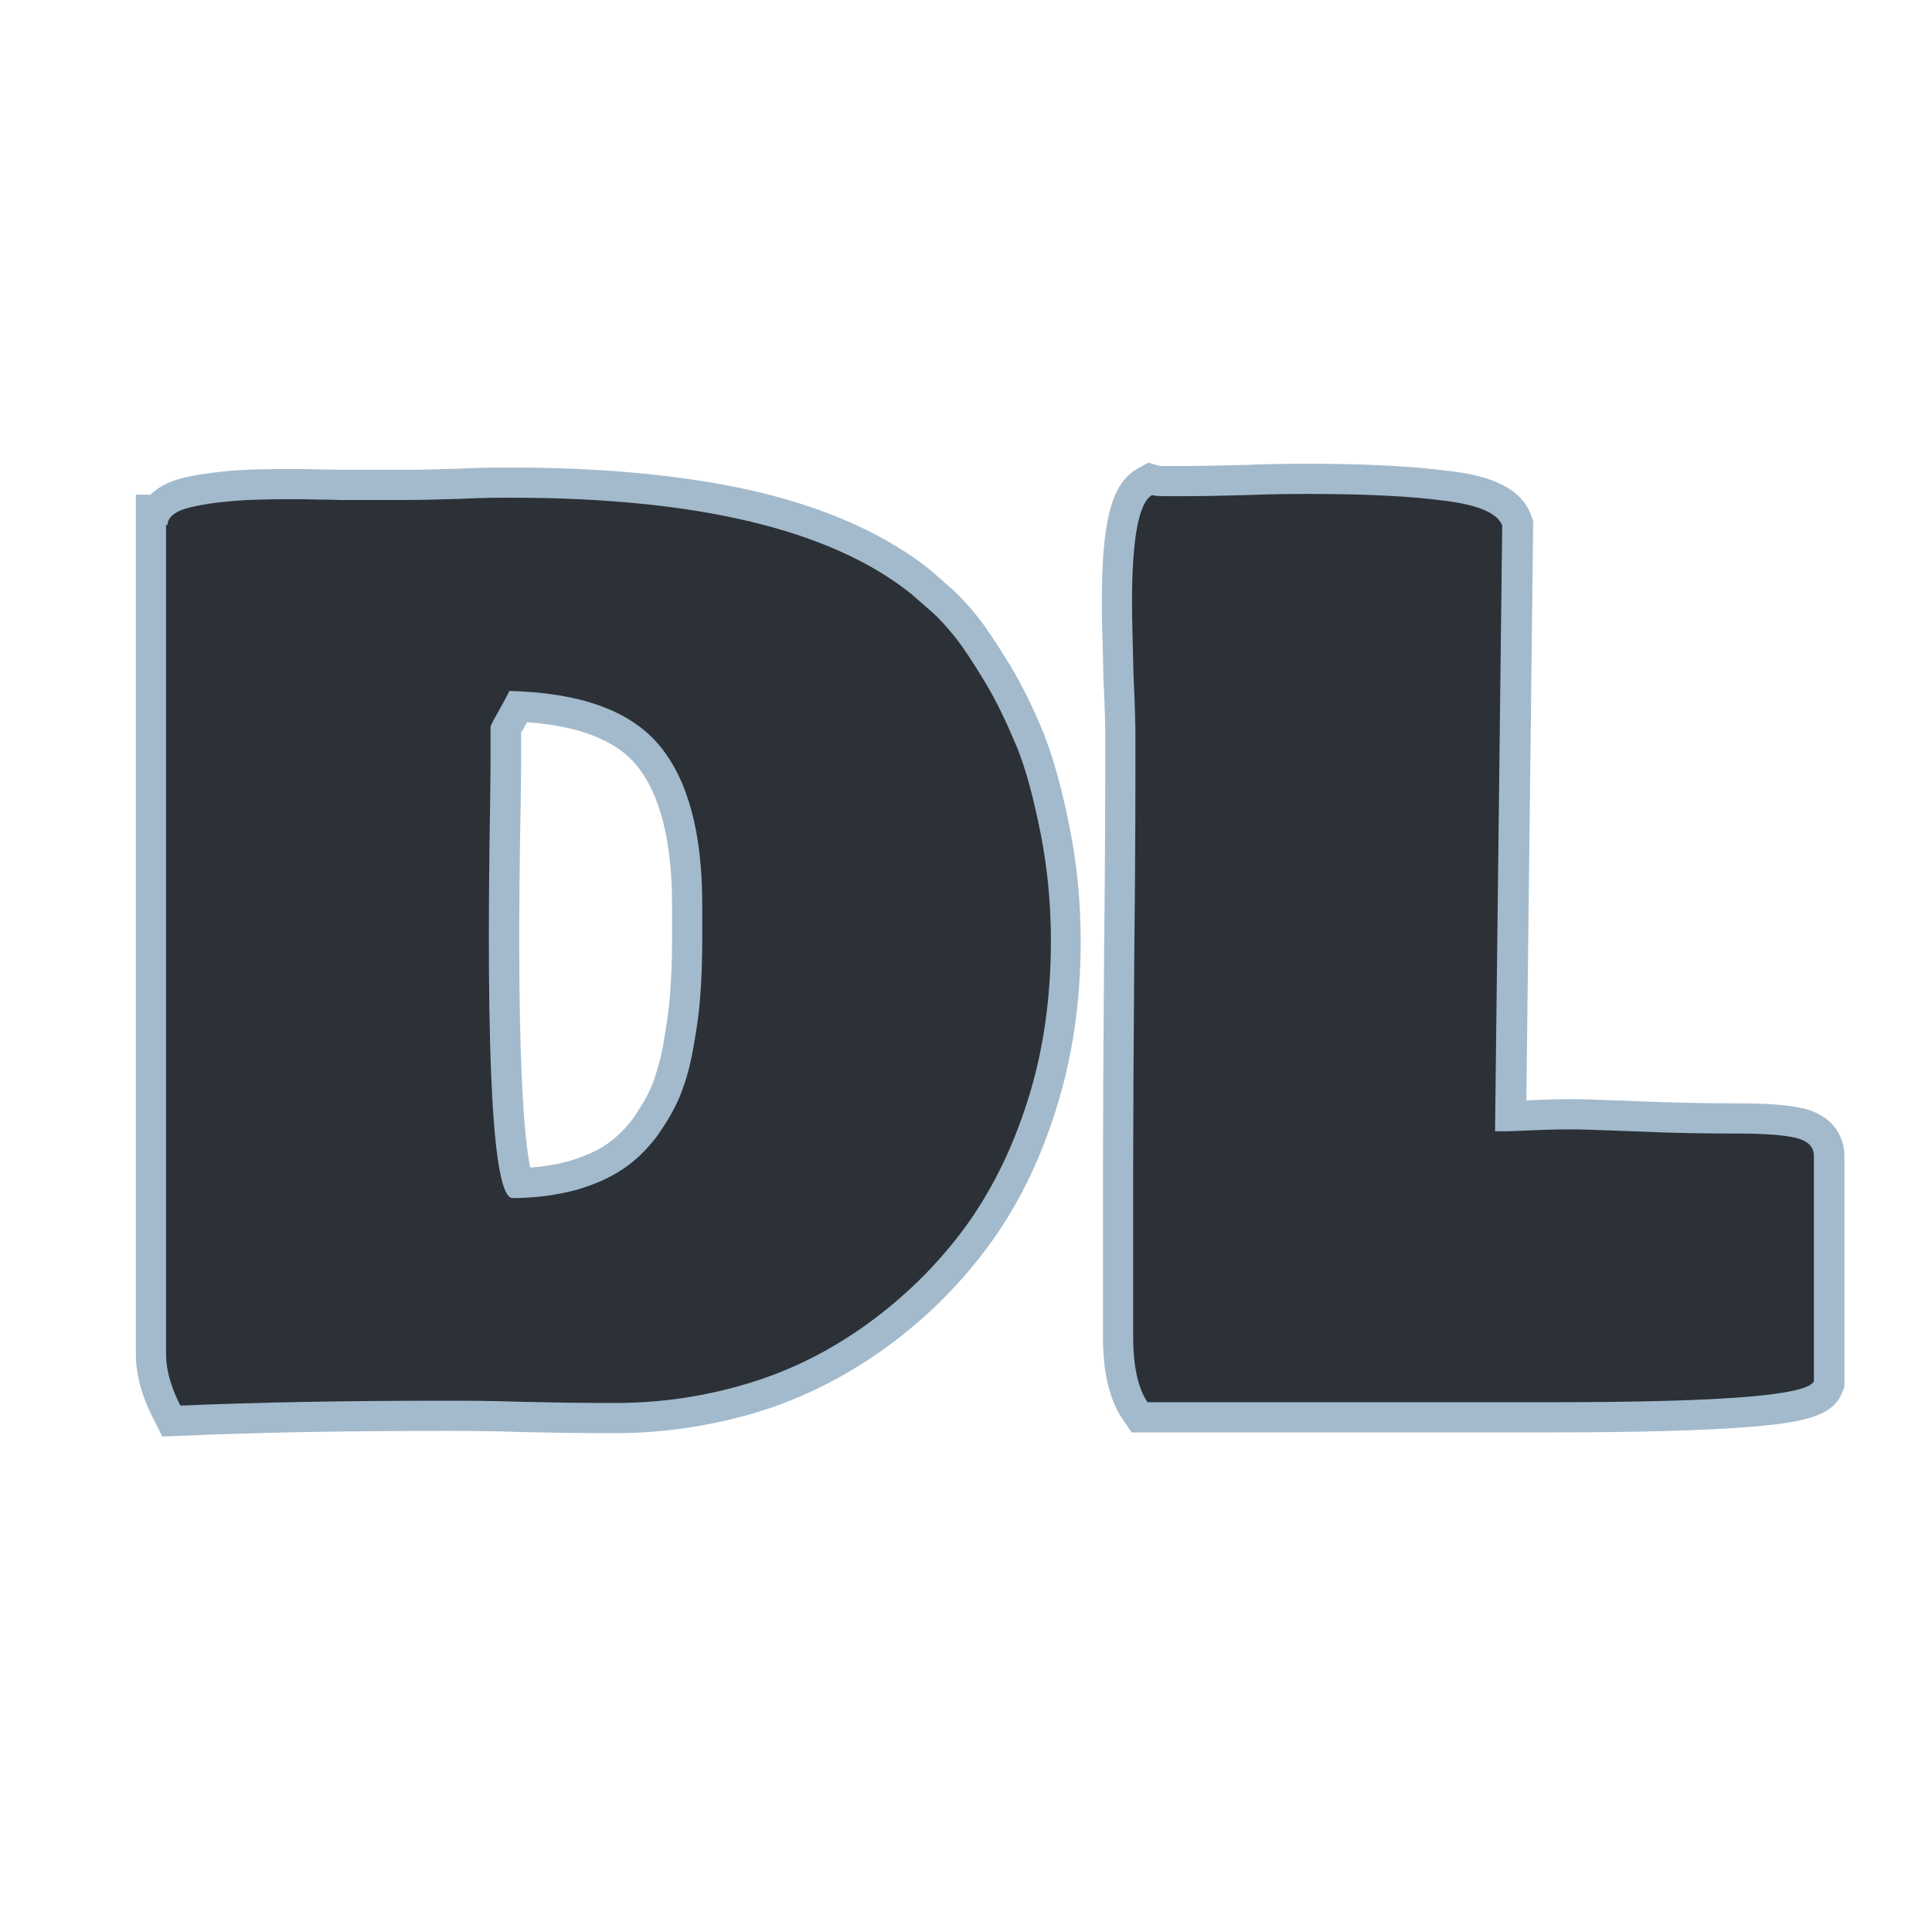 <?xml version="1.0" encoding="utf-8"?>
<!-- Generator: Adobe Illustrator 26.0.1, SVG Export Plug-In . SVG Version: 6.00 Build 0)  -->
<svg version="1.1" id="Layer_1" xmlns="http://www.w3.org/2000/svg" xmlns:xlink="http://www.w3.org/1999/xlink" x="0px" y="0px"
	 viewBox="0 0 512 512" style="enable-background:new 0 0 512 512;" xml:space="preserve">
<style type="text/css">
	.st0{enable-background:new    ;}
	.st1{fill:#2B3137;}
	.st2{fill:#A3BACC;}
</style>
<g class="st0">
	<g>
		<path class="st1" d="M44.2,374.3c-2.8-5.5-4.2-10.7-4.2-15.4V135.1h1.7c0.5-0.8,1.3-1.6,2.4-2.3c1.7-1.2,3.9-2,7.2-2.6
			c3.1-0.6,5.5-1,7.9-1.2c2.7-0.3,5.7-0.5,9.3-0.6c3.5-0.1,6.4-0.1,8.7-0.1c2.3,0,4.9,0,7.9,0.1c2.1,0,3.6,0.1,4.5,0.1
			c0.3,0,0.5,0,0.6,0h17.4c3.3,0,8.1-0.1,14.3-0.3c6.2-0.3,10.7-0.3,13.7-0.3c50.2,0,86.7,8.9,108.5,26.4l0.1,0.1l5.6,4.9
			c1.9,1.7,4,4,6.4,6.9c2.1,2.6,4.8,6.7,8.3,12.4c2.9,4.8,5.6,10.3,8.8,17.8c2.5,6.1,4.5,13.6,6.5,23.8c1.8,9.3,2.8,19.1,2.8,29.1
			c0,15.9-2.1,30.2-6.4,43.7c-4.3,13.6-10.1,25.1-17.7,35.4c-7.4,9.8-16.2,18.5-26.3,25.8c-10.2,7.3-21.2,12.8-32.7,16.3
			c-11.7,3.6-23.9,5.4-36.2,5.4h-4.9c-4.5,0-11.2-0.1-20.1-0.3c-8.8-0.3-15.2-0.3-19.9-0.3c-27,0-50,0.4-70.4,1.3l-2.6,0.1
			L44.2,374.3z M134,200c0,1.5,0,5.6-0.1,12.2c-1.4,78.5,1.6,97.1,3.4,101.3c4.9-0.1,9.8-0.8,14.2-1.9c4.4-1.3,8.4-3,11.4-5
			c3-2,5.7-4.7,8-7.8c2.5-3.5,4.4-6.9,5.7-10c1.5-3.7,2.6-7.7,3.3-12c0.9-4.7,1.5-9.1,1.8-13.2c0.3-4.6,0.5-9.3,0.5-14.1v-9.6
			c0-18-3.5-31.3-10.5-39.6c-6.5-7.7-18-12.1-34.2-12.9c-0.3,0.5-0.6,1.1-0.9,1.7c0,0-1,1.8-1.3,2.3c-0.5,0.8-0.9,1.6-1.2,2.2V200z"
			/>
		<path class="st2" d="M135.5,131.9c49.4,0,84.8,8.5,106,25.5l5.6,4.9c1.8,1.6,3.8,3.8,5.9,6.4c2.1,2.6,4.8,6.7,8,12
			c3.2,5.3,5.9,11.1,8.5,17.3c2.5,6.2,4.5,13.9,6.3,23c1.8,9.1,2.7,18.6,2.7,28.3c0,15.2-2,29.3-6.2,42.5
			c-4.2,13.2-9.9,24.5-17.1,34.2c-7.2,9.6-15.7,17.9-25.4,24.9s-20.2,12.3-31.5,15.7c-11.2,3.4-23,5.2-35,5.2h-4.9
			c-4.4,0-11.1-0.1-20-0.3c-8.8-0.3-15.4-0.3-20-0.3c-26,0-49.5,0.4-70.6,1.3c-2.5-4.9-3.8-9.5-3.8-13.6V139.1h0.4
			c0-1.1,0.6-2.1,1.9-3s3.2-1.5,5.7-2s4.9-0.9,7.5-1.1c2.5-0.3,5.4-0.5,9-0.6c3.4-0.1,6.3-0.1,8.6-0.1c2.3,0,4.9,0,7.8,0.1
			c2.9,0,4.7,0.1,5.2,0.1h17.4c3.4,0,8.2-0.1,14.4-0.3C128.1,131.9,132.6,131.9,135.5,131.9 M135.7,317.5c6.2,0,11.9-0.8,16.8-2.1
			c4.9-1.4,9.2-3.3,12.6-5.6c3.4-2.3,6.4-5.2,9-8.7c2.5-3.5,4.7-7.2,6.2-10.9c1.5-3.8,2.7-8,3.5-12.9c0.9-4.8,1.5-9.4,1.8-13.6
			c0.3-4.2,0.5-9.1,0.5-14.4v-9.6c0-19.1-3.8-33.1-11.4-42.2c-7.6-9.1-20.7-13.9-39.7-14.4c-0.5,1.1-1.4,2.7-2.5,4.7s-2,3.5-2.5,4.7
			v7.5c0,1.5,0,5.6-0.1,12.1C128.7,281.6,130.6,316.8,135.7,317.5 M135.5,123.9c-3,0-7.6,0-13.9,0.3c-6.1,0.2-10.8,0.3-14.1,0.3
			H90.1c-0.1,0-0.3,0-0.5,0c-0.9,0-2.4-0.1-4.6-0.1c-3-0.1-5.6-0.1-7.9-0.1c-2.4,0-5.3,0-8.8,0.1c-3.7,0.1-6.8,0.3-9.5,0.6
			c-3.2,0.3-6.1,0.8-8.3,1.2c-3.9,0.8-6.5,1.8-8.7,3.3c-0.7,0.5-1.4,1-1.9,1.6H36v8v219.8c0,5.4,1.6,11.2,4.7,17.2l2.3,4.6l5.1-0.2
			c20.4-0.9,43.4-1.3,70.3-1.3c4.7,0,11.1,0,19.7,0.3l0,0l0,0c8.9,0.2,15.7,0.3,20.2,0.3h4.9c12.6,0,25.2-1.9,37.3-5.5
			c11.9-3.6,23.3-9.3,33.9-16.9c10.4-7.5,19.5-16.4,27.1-26.6c7.9-10.6,13.9-22.6,18.3-36.6c4.4-13.9,6.6-28.6,6.6-44.9
			c0-10.2-1-20.3-2.9-29.9c-2.1-10.4-4.2-18.1-6.7-24.4l0-0.1l0-0.1c-3.2-7.7-6-13.3-9-18.3c-3.6-5.9-6.4-10.1-8.6-12.9
			c-2.5-3.1-4.7-5.5-6.8-7.4l0,0l0,0l-5.6-4.9l-0.1-0.1l-0.1-0.1c-11.5-9.2-26.8-16.2-45.6-20.7
			C182.7,126.1,160.7,123.9,135.5,123.9L135.5,123.9z M138,194.4c0.2-0.4,0.4-0.8,0.7-1.2c0.3-0.5,0.5-1,0.8-1.5l0.2-0.3
			c13.8,1,23.5,4.8,28.9,11.3c6.3,7.6,9.5,20.1,9.5,37.1v9.6c0,4.7-0.2,9.4-0.5,13.8c-0.3,4-0.9,8.3-1.7,12.7l0,0.1l0,0.1
			c-0.7,4-1.7,7.7-3,11.2c-1.1,2.8-2.9,5.9-5.2,9.2c-2,2.7-4.4,5-7,6.8c-2.6,1.8-6.2,3.3-10.2,4.5c-3.1,0.8-6.5,1.4-10,1.6
			c-0.7-3.5-1.7-10.7-2.3-25.6c-0.7-17-0.8-41.1-0.2-71.5c0.1-6.6,0.1-10.7,0.1-12.2V194.4L138,194.4z"/>
	</g>
	<g>
		<path class="st1" d="M302,375.6l-1.2-1.8c-3-4.5-4.5-10.9-4.5-19.6v-44.1c0-13,0.1-31.8,0.3-57.5c0.3-25.4,0.3-44.7,0.3-57.5
			c0-1.3,0-6.3-0.5-15.7l-0.1-5.5c-0.1-5.9-0.3-10.5-0.3-14.4c0-24.3,3.7-29.7,7.3-31.8l1.5-0.9l1.6,0.5c0.5,0.1,2,0.1,3.2,0.1h4.9
			c3.1,0,8.5-0.1,15.8-0.3c7.3-0.3,13.1-0.3,16.9-0.3c14.9,0,27.1,0.6,36.1,1.8c10.8,1.3,16.9,4.3,18.5,9.3l0.2,0.7l-1.9,157.1
			c7.1-0.3,11.7-0.5,14.9-0.5c0.7,0,1.4,0,1.9,0c2.2,0,5.5,0.1,10,0.3c2.4,0.1,5.2,0.2,8.4,0.3c7.5,0.3,15.5,0.5,25.4,0.5
			c6.8,0,12.3,0.4,15.9,1.2c7.3,1.8,8,6.7,8,8.7v60.4l-0.2,0.7c-1.3,3.4-5.1,5.5-21.8,6.8c-11.7,0.9-28.5,1.4-51.3,1.4H302z"/>
		<path class="st2" d="M347.2,130.9c14.7,0,26.7,0.6,35.6,1.8c9.1,1.1,14.2,3.4,15.3,6.6l-1.9,160.5h3.4c6.9-0.3,12.1-0.5,15.5-0.5
			c0.7,0,1.3,0,1.9,0c3.3,0,9.4,0.3,18.3,0.6c8.8,0.4,17.4,0.5,25.5,0.5c6.7,0,11.8,0.4,15,1.1c3.3,0.8,4.9,2.4,4.9,4.8V366
			c-1.4,3.8-24.5,5.6-69.4,5.6H304.1c-2.5-3.7-3.8-9.5-3.8-17.4v-44.1c0-13,0.1-32.1,0.3-57.5c0.3-25.4,0.3-44.6,0.3-57.5
			c0-2.4-0.1-7.7-0.5-15.9c-0.2-8.3-0.4-14.7-0.4-19.7c0-16.9,1.8-26.3,5.3-28.3c1,0.3,2.5,0.3,4.3,0.3h4.9c3.2,0,8.5-0.1,15.9-0.3
			C337.7,130.9,343.4,130.9,347.2,130.9 M304.3,122.6l-3,1.7c-6.7,3.8-9.3,13.7-9.3,35.2c0,4,0.1,8.6,0.3,14.5
			c0,1.7,0.1,3.5,0.1,5.4l0,0.1l0,0.1c0.5,9.3,0.5,14.2,0.5,15.5c0,12.8,0,32.1-0.3,57.4c-0.2,25.7-0.3,44.5-0.3,57.6v44.1
			c0,9.6,1.7,16.7,5.2,21.9l2.4,3.5h4.2h107.2c23,0,39.9-0.5,51.7-1.4c15.2-1.2,22.9-2.9,25.3-9.4l0.5-1.3V366v-59.7
			c0-2.3-0.8-10.1-11-12.6l-0.1,0l-0.1,0c-3.9-0.9-9.5-1.3-16.7-1.3c-9.8,0-17.8-0.2-25.1-0.5l0,0l0,0c-3.1-0.1-5.9-0.2-8.4-0.3
			c-4.5-0.2-7.8-0.3-10.1-0.3c-0.6,0-1.3,0-2,0c-2.5,0-6,0.1-10.8,0.3l1.8-152.2l0-1.4l-0.5-1.3c-3-8.7-13.9-11-21.9-11.9
			c-9.2-1.2-21.5-1.9-36.6-1.9c-3.8,0-9.6,0-17.1,0.3c-7.3,0.2-12.5,0.3-15.6,0.3h-4.9c-0.8,0-1.8,0-2.3,0L304.3,122.6L304.3,122.6z
			"/>
	</g>
</g>
</svg>
